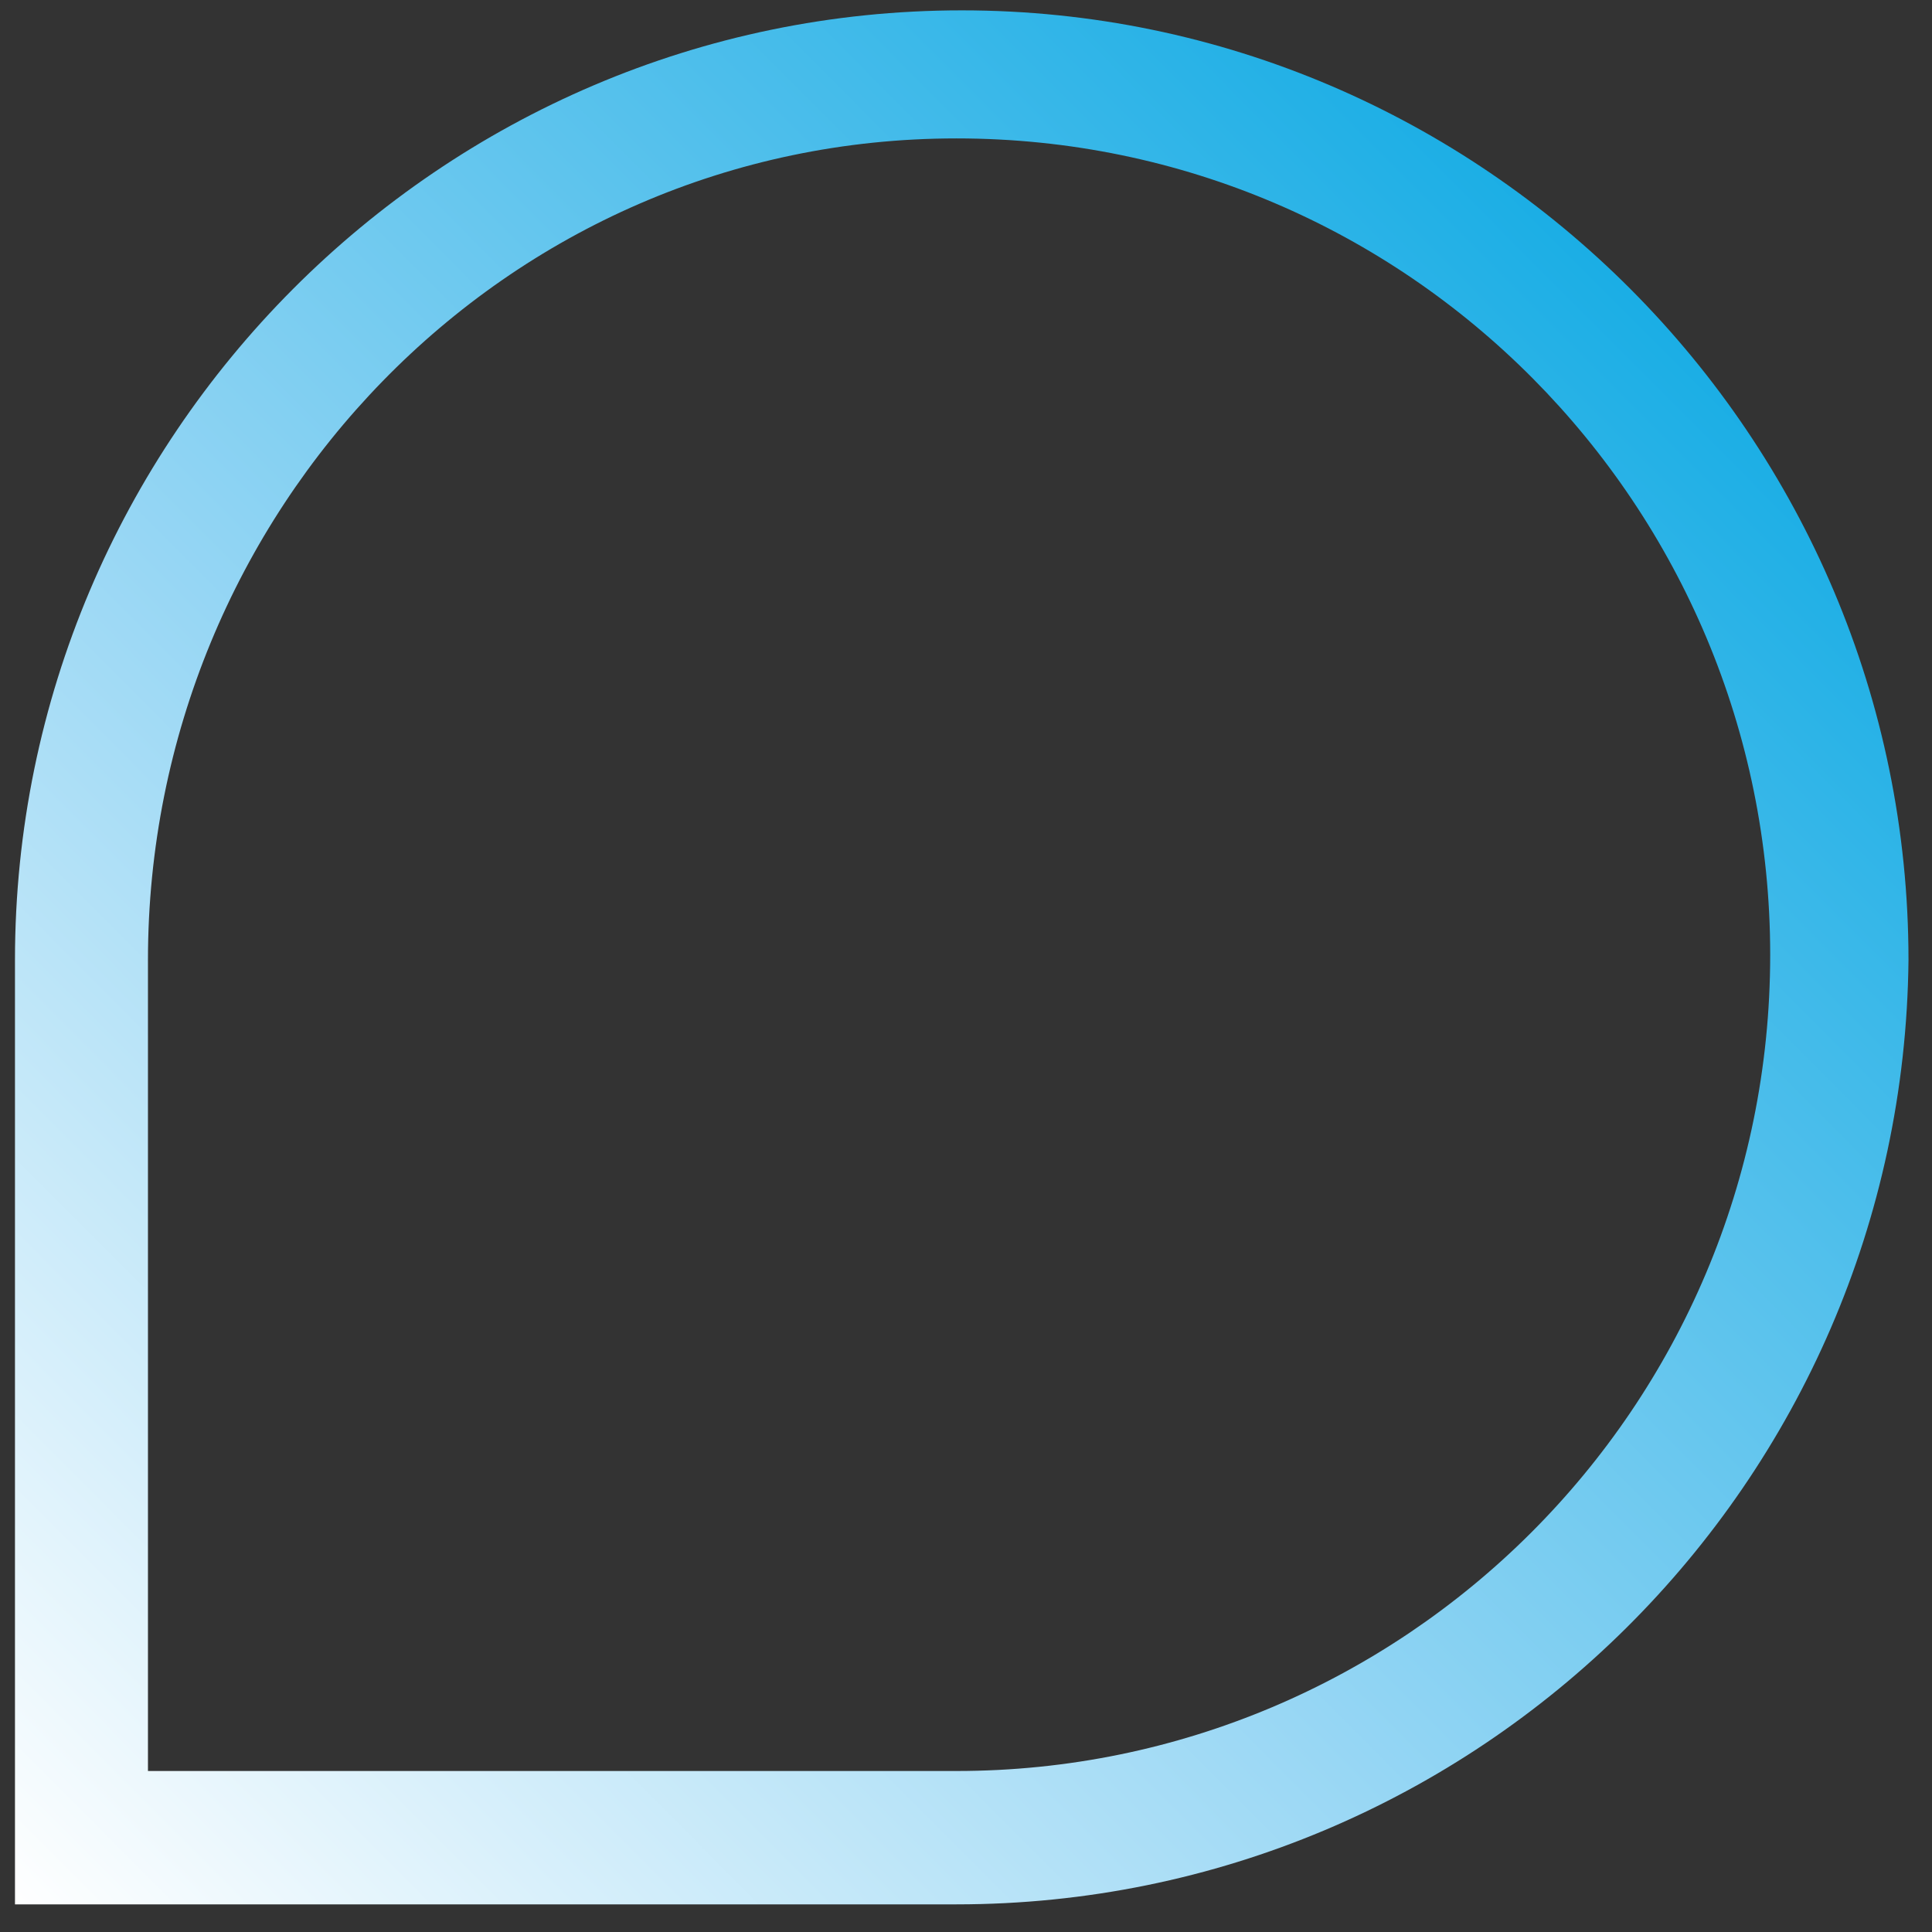 <svg width="156" height="156" viewBox="0 0 36 36" fill="none" xmlns="http://www.w3.org/2000/svg">
<rect x="0" y="0" width="36" height="36" fill="#333333" stroke="none"/>
<path d="M17.822 35.485H0.279V17.889C0.279 8.146 8.208 0.193 17.921 0.193C27.633 0.193 35.562 8.146 35.562 17.889C35.463 27.632 27.534 35.485 17.822 35.485ZM2.757 33H17.822C26.147 33 32.985 26.24 32.985 17.79C32.985 9.439 26.246 2.579 17.822 2.579C9.397 2.579 2.757 9.538 2.757 17.889V33Z" fill="url(#paint0_linear_1307_265)"/>
<defs>
<linearGradient id="paint0_linear_1307_265" x1="0.248" y1="35.534" x2="30.372" y2="5.503" gradientUnits="userSpaceOnUse">
<stop stop-color="white"/>
<stop offset="0.464" stop-color="#96D6F4"/>
<stop offset="1" stop-color="#1BAEE5"/>
</linearGradient>
</defs>
</svg>
